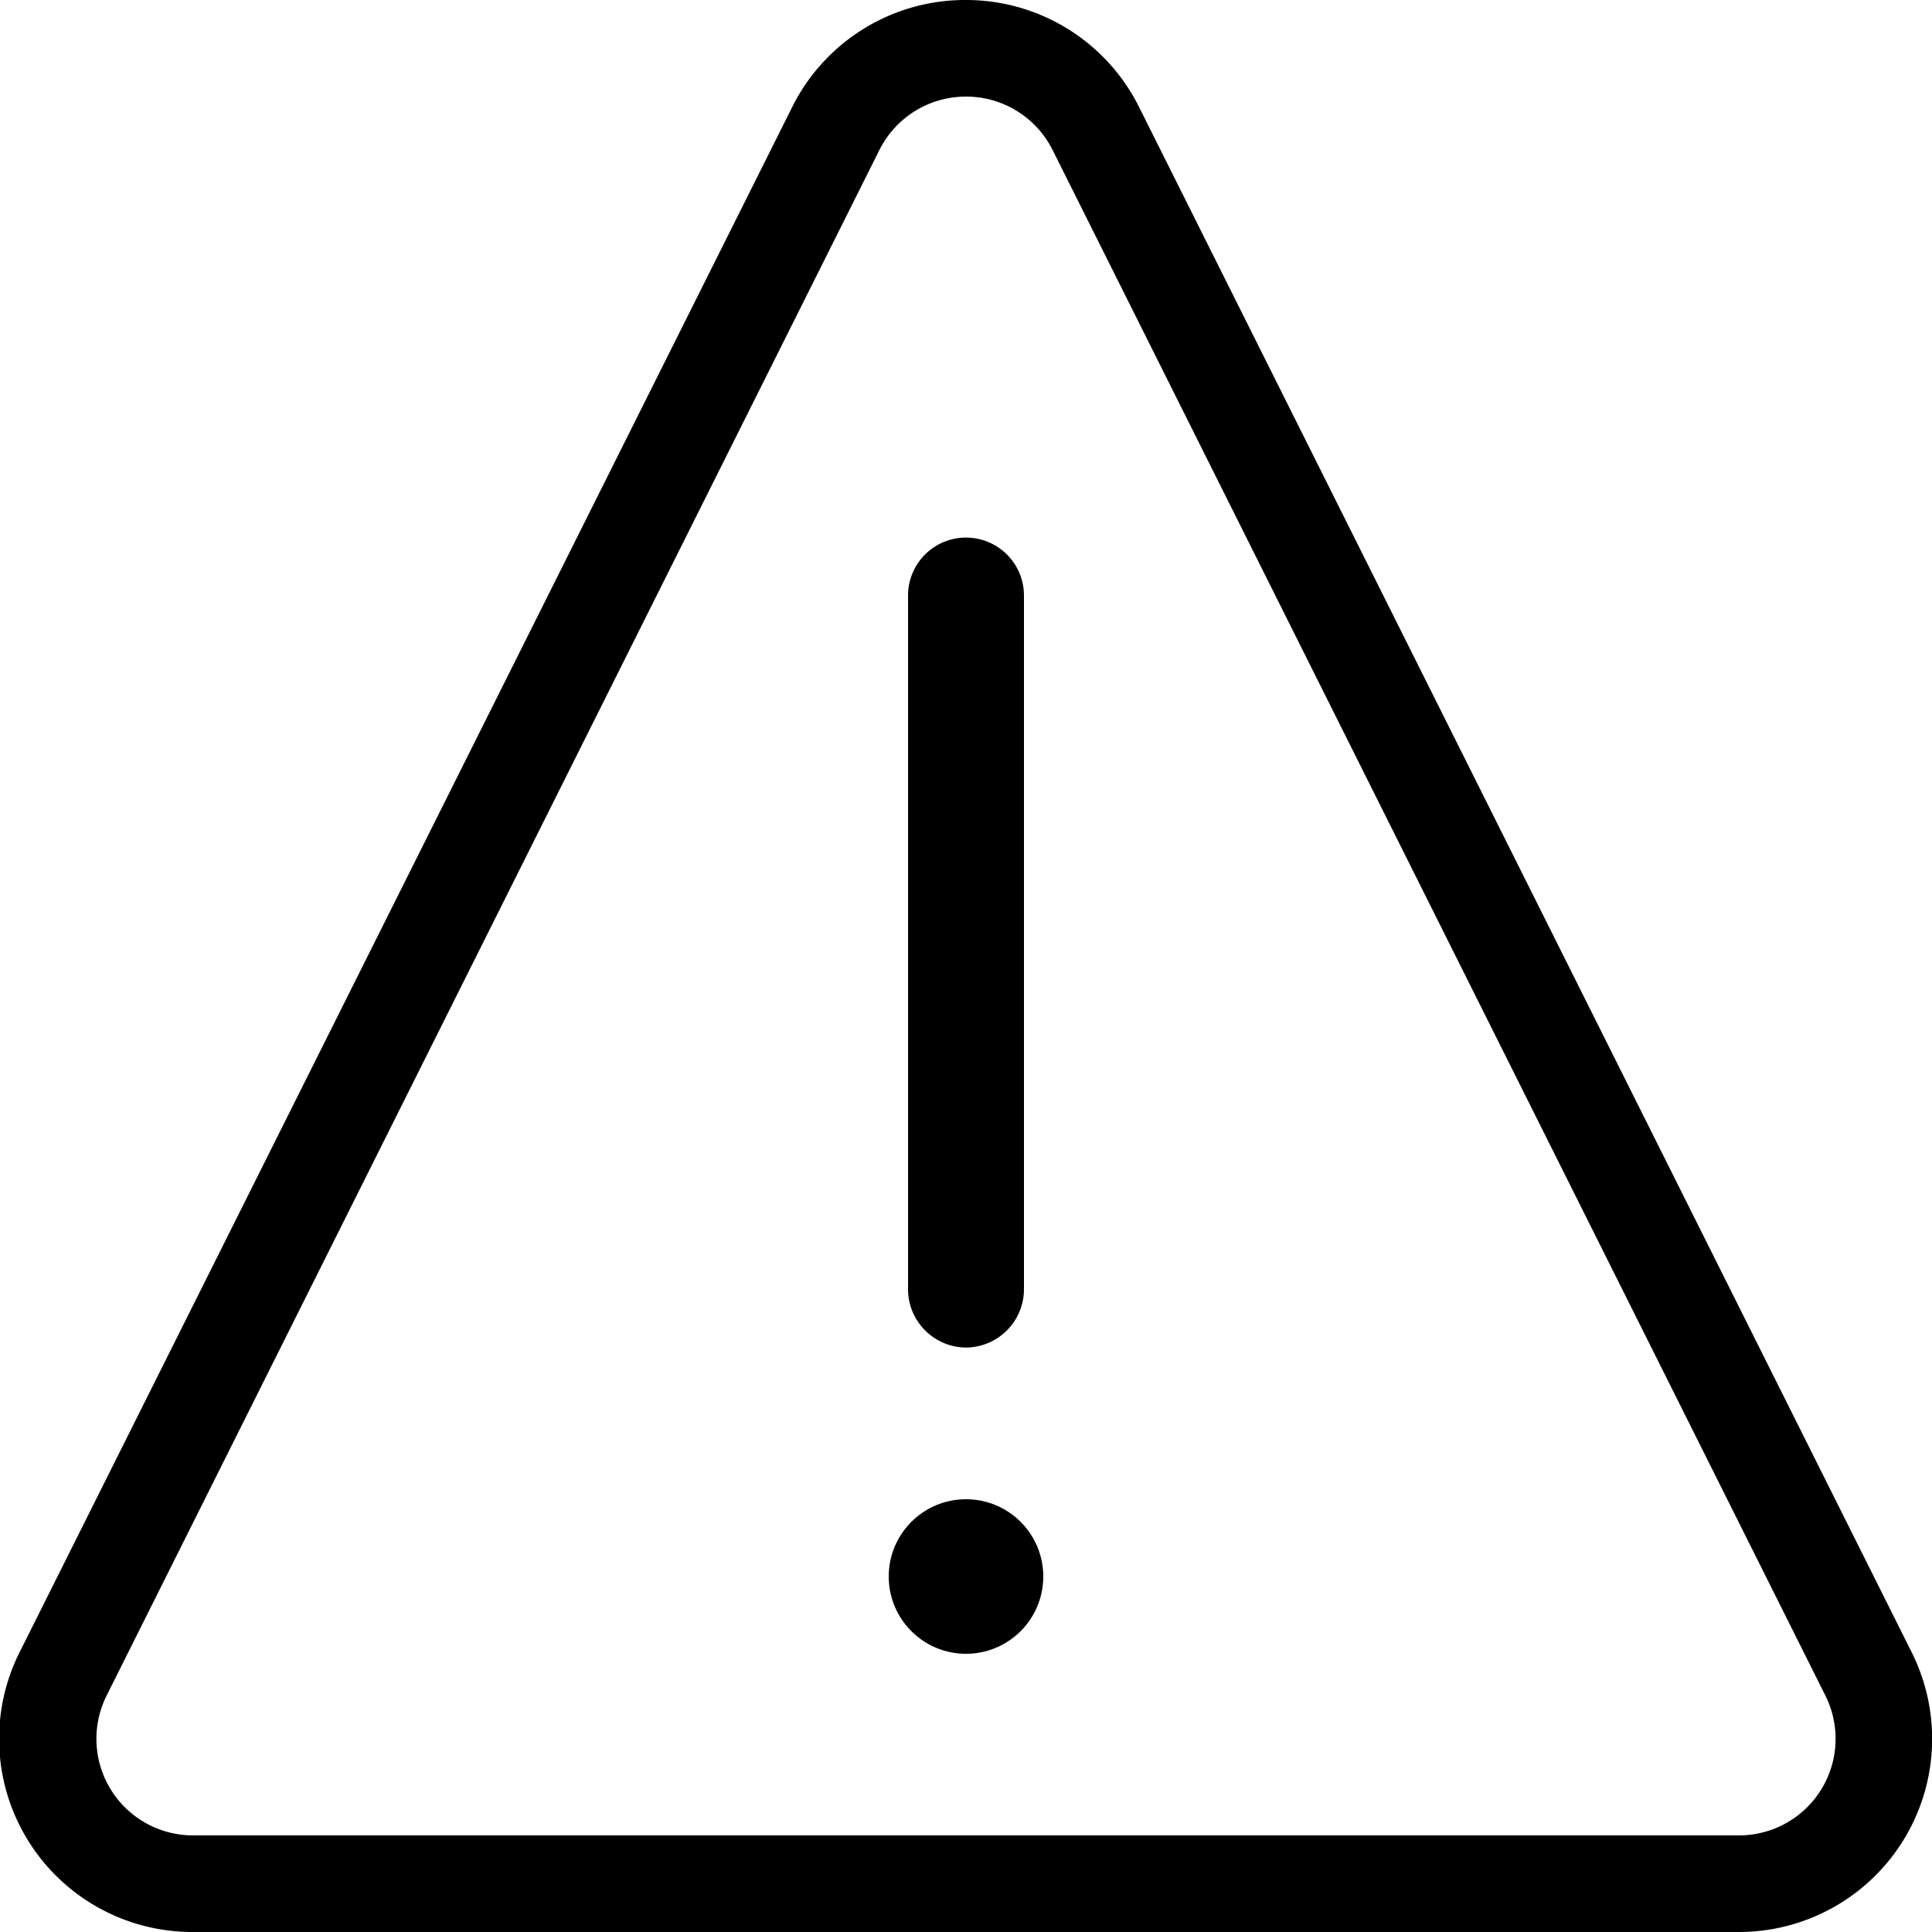 <svg xmlns="http://www.w3.org/2000/svg" viewBox="0 0 40 40">
  <title>system server warning</title>
  <g id="system-server-warning" data-name="icon">
    <path fill="hsl(39, 100%, 59%)" d="M20 27.9a1.21 1.21 0 0 1-1.2-1.23V12.33a1.2 1.2 0 1 1 2.4 0v14.34A1.21 1.21 0 0 1 20 27.9"/>
    <path fill="hsl(39, 100%, 59%)" d="M36 40H4a4 4 0 0 1-3.57-5.84l16-32A4 4 0 0 1 20 0a4 4 0 0 1 3.58 2.21l16 32A4 4 0 0 1 36 40M20 2a2 2 0 0 0-1.79 1.1l-16 32A2 2 0 0 0 4 38h32a2 2 0 0 0 1.79-2.9l-16-32A2 2 0 0 0 20 2"/>
    <circle cx="20" cy="32.64" r="1.6" fill="hsl(39, 100%, 59%)"/>
  </g>
</svg>

